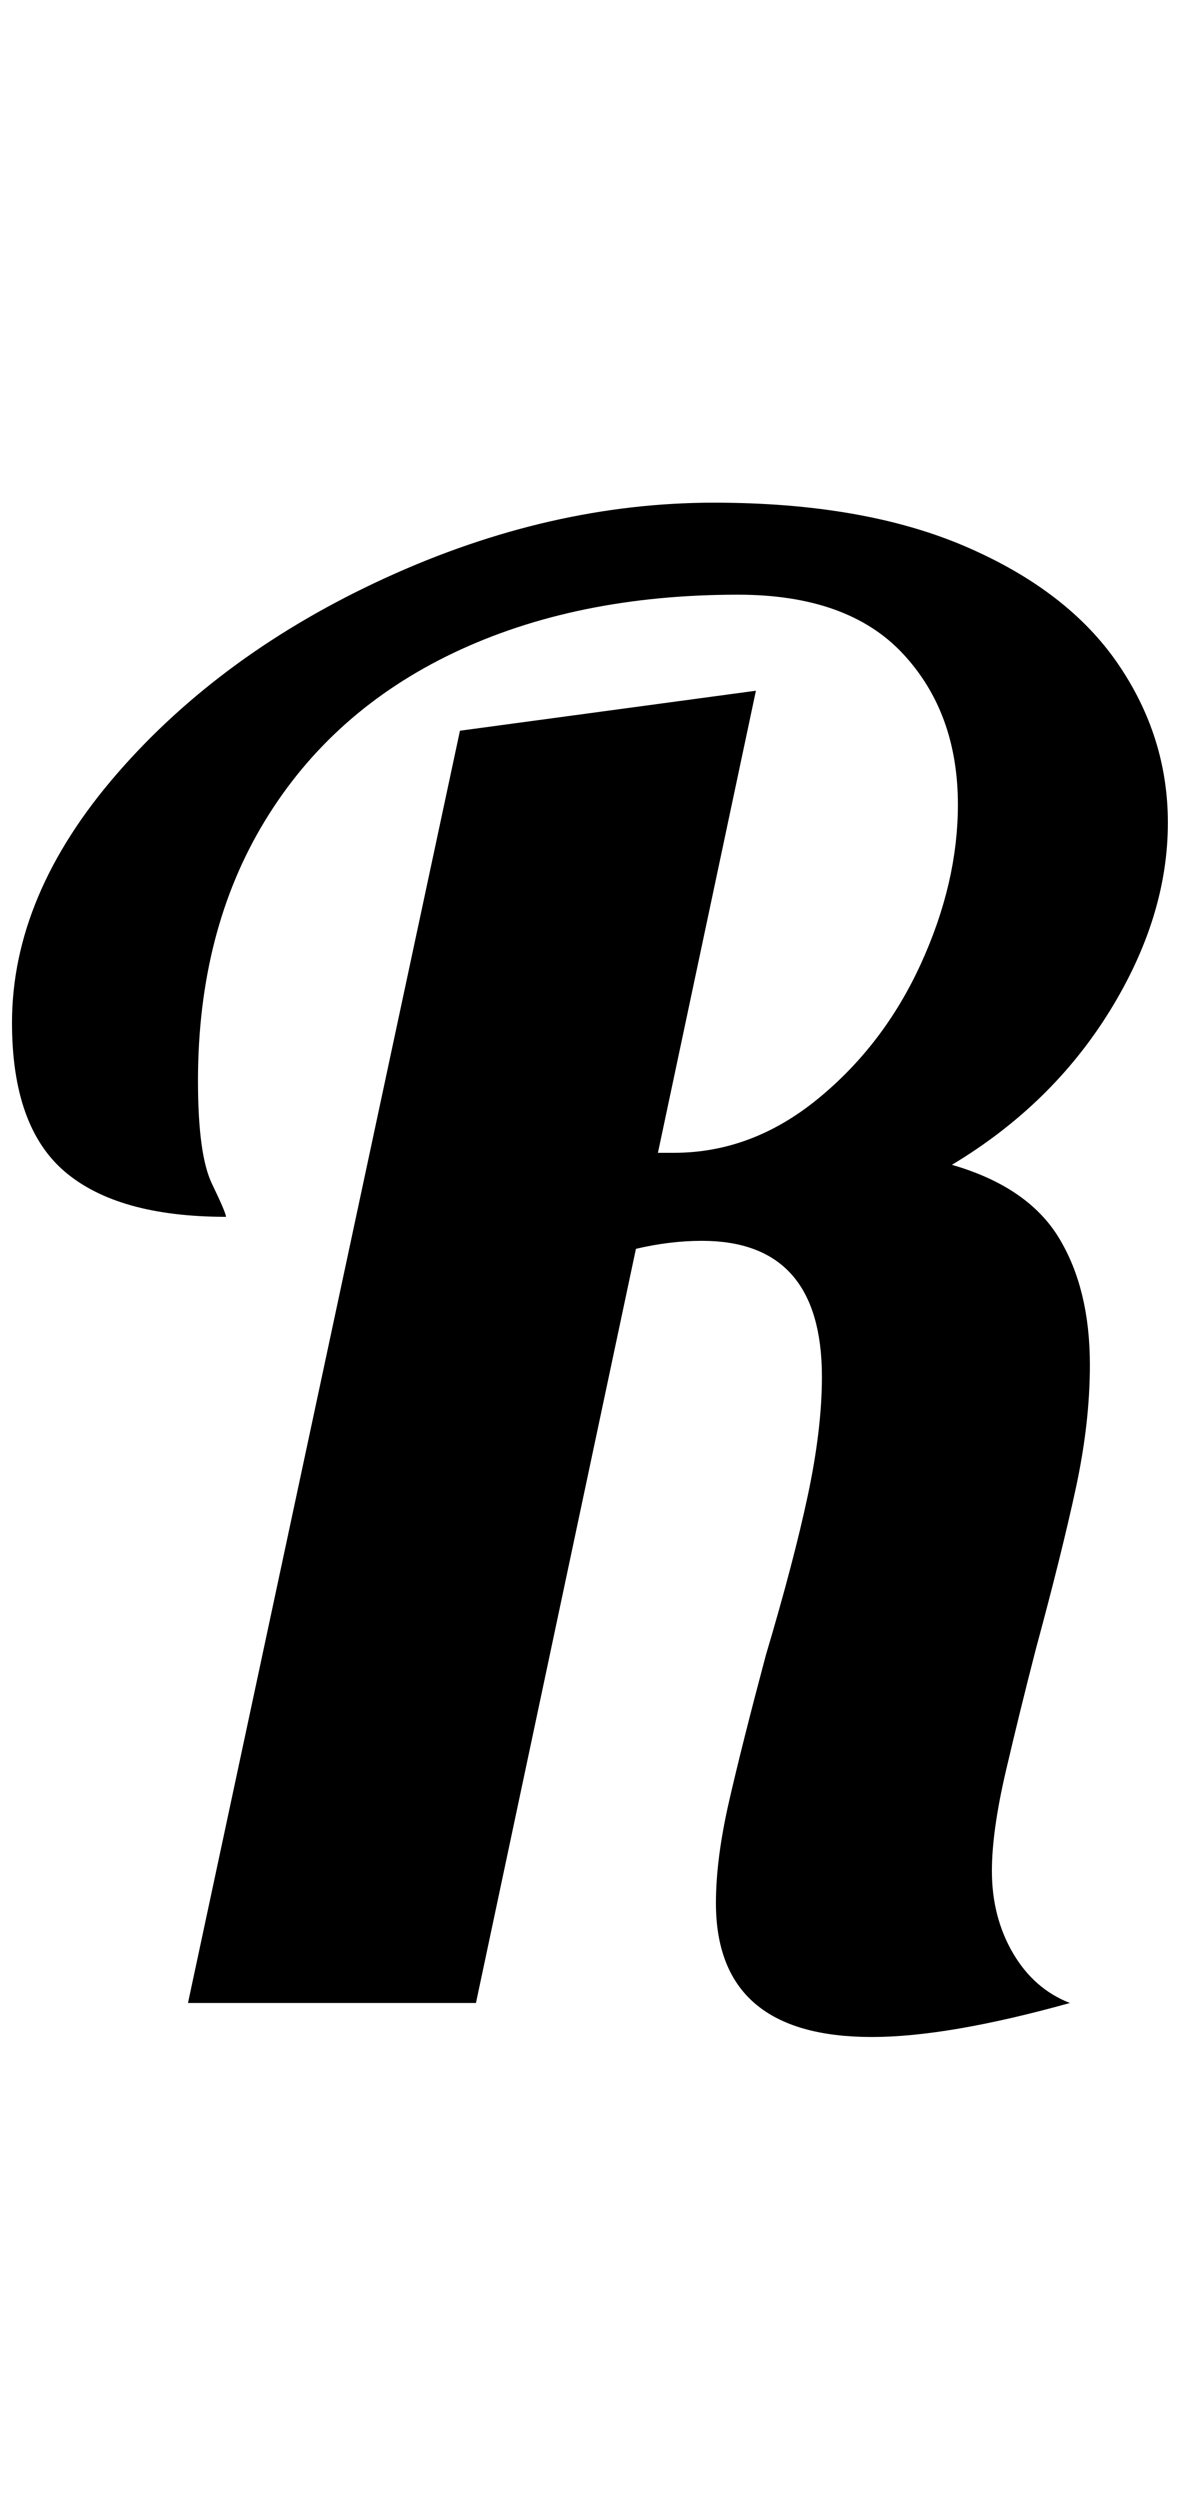 <svg viewBox="10.766 -9.994 38.468 79.989" xmlns="http://www.w3.org/2000/svg" className="logo-text">
  <path d="M 38.67 55.176 Q 33.678 55.176 33.678 50.888 Q 33.678 49.48 34.094 47.656 Q 34.51 45.832 35.278 42.952 Q 36.174 39.944 36.622 37.832 Q 37.07 35.72 37.07 34.056 Q 37.07 29.704 33.23 29.704 Q 32.206 29.704 31.118 29.96 L 25.998 54.088 L 16.782 54.088 L 25.486 13.384 L 34.958 12.104 L 31.822 26.888 L 32.334 26.888 Q 34.83 26.888 36.942 25.16 Q 39.054 23.432 40.238 20.84 Q 41.422 18.248 41.422 15.752 Q 41.422 12.808 39.662 10.92 Q 37.902 9.032 34.382 9.032 Q 29.198 9.032 25.294 10.888 Q 21.39 12.744 19.246 16.264 Q 17.102 19.784 17.102 24.584 Q 17.102 26.952 17.55 27.88 Q 17.998 28.808 17.998 28.936 Q 14.542 28.936 12.846 27.496 Q 11.15 26.056 11.15 22.728 Q 11.15 18.632 14.51 14.76 Q 17.87 10.888 23.118 8.488 Q 28.366 6.088 33.614 6.088 Q 38.414 6.088 41.678 7.496 Q 44.942 8.904 46.542 11.24 Q 48.142 13.576 48.142 16.328 Q 48.142 19.336 46.286 22.344 Q 44.43 25.352 41.23 27.272 Q 43.662 27.976 44.654 29.608 Q 45.646 31.24 45.646 33.672 Q 45.646 35.528 45.198 37.608 Q 44.75 39.688 43.918 42.76 Q 43.406 44.744 42.958 46.664 Q 42.51 48.584 42.51 49.864 Q 42.51 51.336 43.182 52.488 Q 43.854 53.64 45.006 54.088 Q 41.102 55.176 38.67 55.176 Z" transform="matrix(1, 0, 0, 1, 0, 0)" style="white-space: pre;"/>
</svg>
